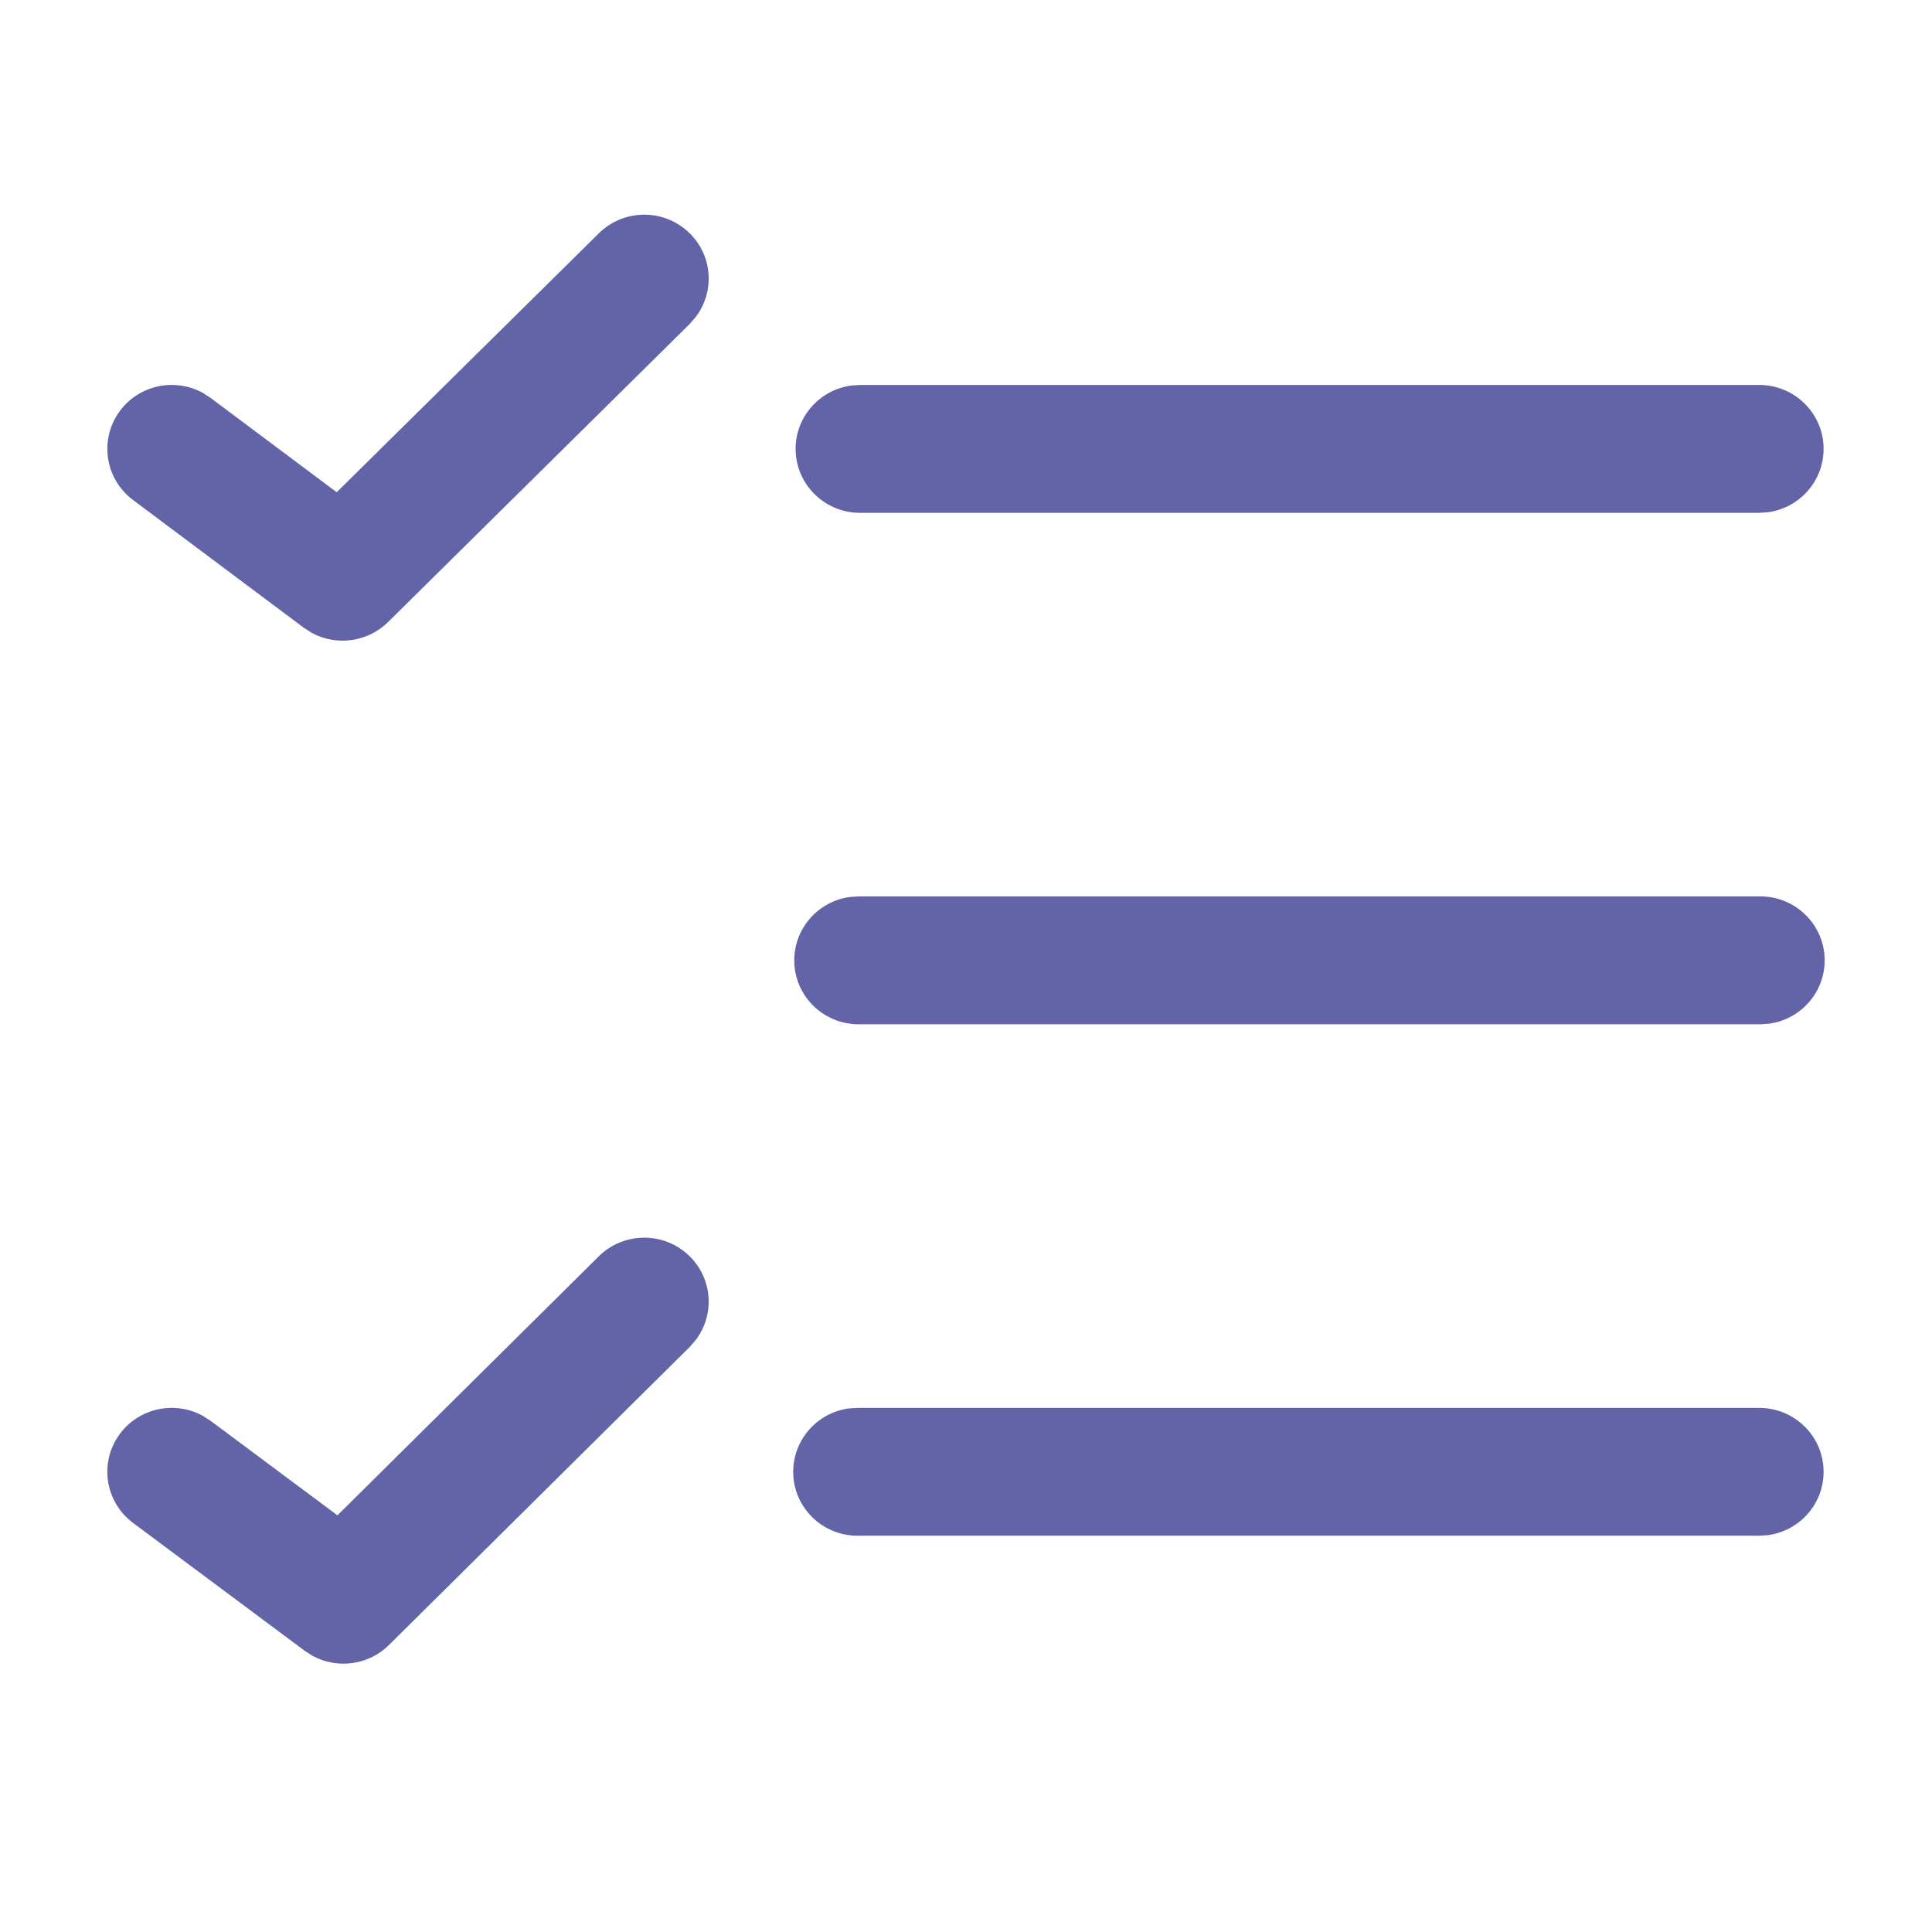 <svg width="36" height="36" viewBox="0 0 36 36" fill="none" xmlns="http://www.w3.org/2000/svg">
<path d="M12.854 23.412C13.28 23.835 13.318 24.497 12.969 24.963L12.853 25.097L7.248 30.652C6.868 31.029 6.288 31.104 5.828 30.856L5.68 30.762L2.48 28.378C1.95 27.983 1.842 27.236 2.24 26.71C2.602 26.232 3.256 26.1 3.771 26.377L3.92 26.472L6.288 28.236L11.157 23.41C11.626 22.946 12.386 22.946 12.854 23.412ZM32.78 26.234C33.443 26.234 33.98 26.767 33.98 27.425C33.98 28.028 33.529 28.527 32.943 28.605L32.78 28.616H15.98C15.317 28.616 14.78 28.083 14.78 27.425C14.78 26.822 15.232 26.323 15.817 26.244L15.98 26.234H32.78ZM32.8 16.703C33.463 16.703 34 17.237 34 17.895C34 18.498 33.549 18.996 32.963 19.075L32.8 19.086H16C15.337 19.086 14.8 18.553 14.8 17.895C14.8 17.291 15.252 16.793 15.837 16.714L16 16.703H32.8ZM12.856 4.351C13.281 4.775 13.318 5.437 12.968 5.902L12.852 6.036L7.231 11.591C6.85 11.967 6.27 12.042 5.81 11.793L5.662 11.698L2.478 9.316C1.949 8.92 1.843 8.173 2.242 7.647C2.604 7.17 3.259 7.039 3.773 7.317L3.922 7.413L6.274 9.172L11.159 4.347C11.628 3.883 12.388 3.885 12.856 4.351ZM32.78 7.173C33.443 7.173 33.98 7.706 33.98 8.364C33.98 8.967 33.529 9.466 32.943 9.545L32.78 9.556H16.025C15.363 9.556 14.825 9.022 14.825 8.364C14.825 7.761 15.277 7.263 15.862 7.184L16.025 7.173H32.78Z" fill="#6264A7"/>
</svg>
